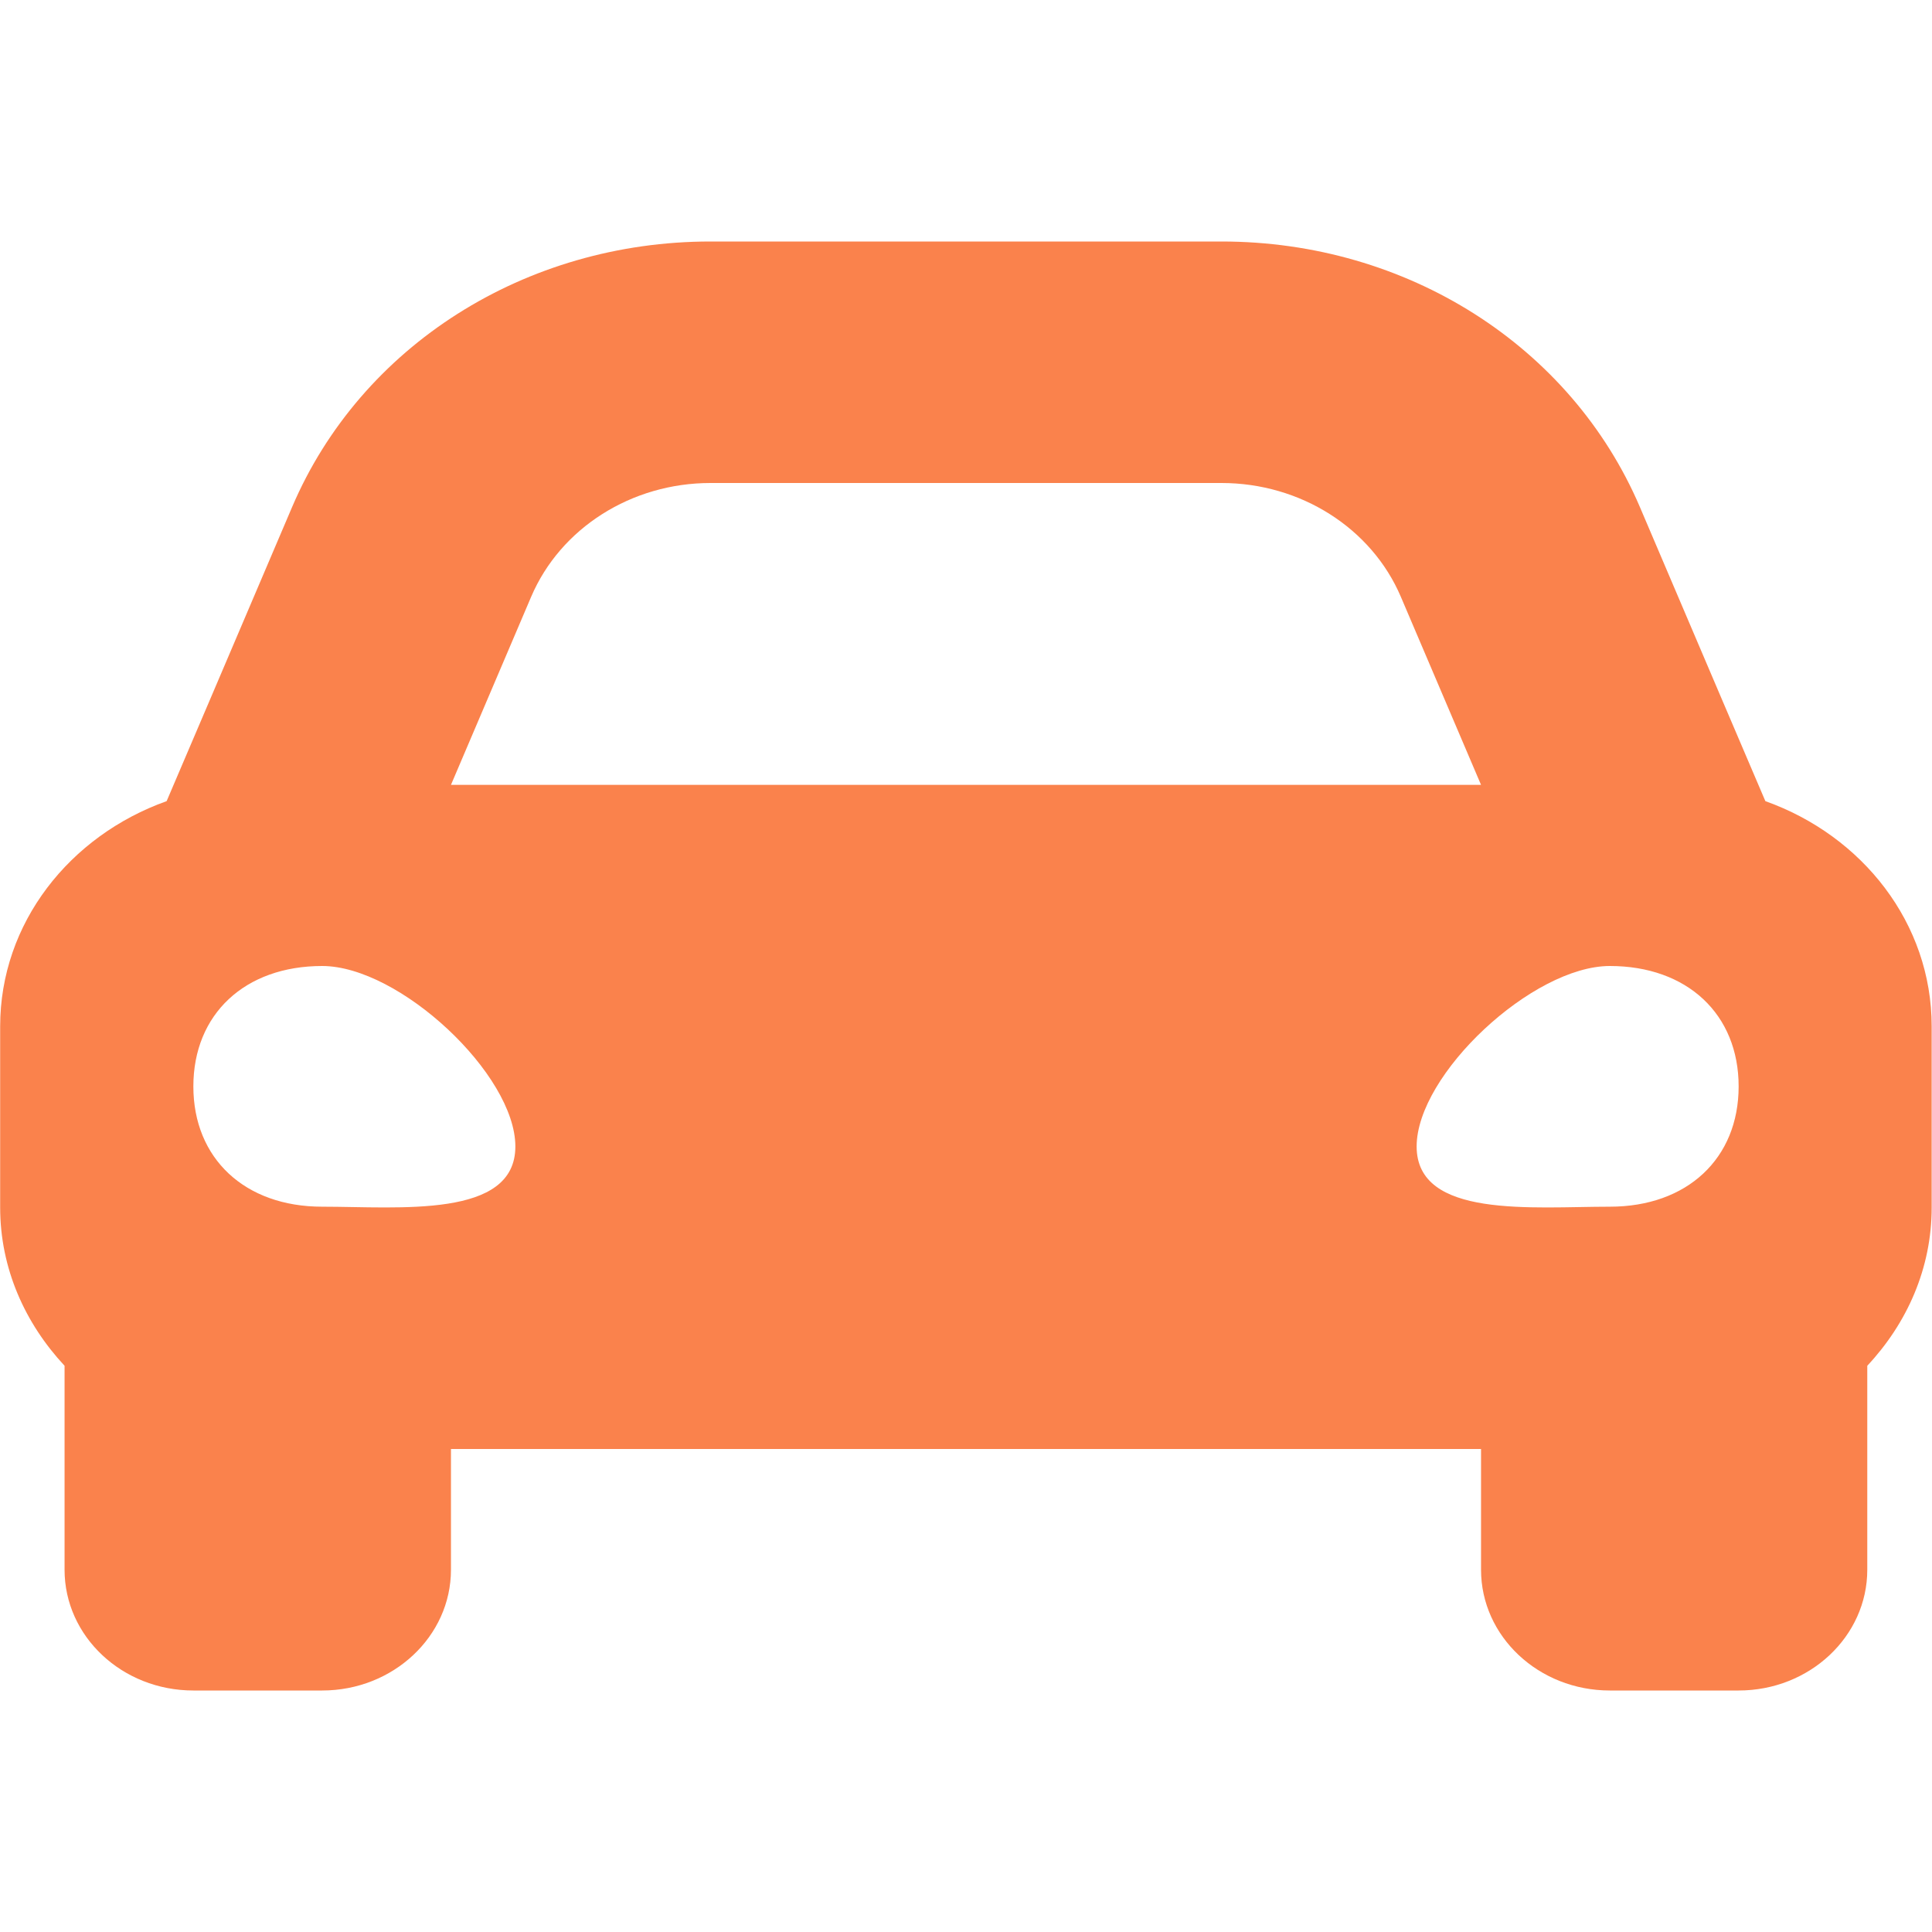 <svg width="12" height="12" viewBox="0 0 12 12" fill="none" xmlns="http://www.w3.org/2000/svg">
<path d="M10.965 4.976L10.684 4.318L10.186 3.15C9.758 2.148 8.738 1.5 7.587 1.5H4.413C3.262 1.5 2.241 2.148 1.814 3.15L1.316 4.318L1.035 4.976C0.432 5.191 0.001 5.734 0.001 6.375V7.5C0.001 7.878 0.155 8.219 0.401 8.483V9.75C0.401 10.164 0.759 10.5 1.201 10.5H2.001C2.442 10.5 2.801 10.164 2.801 9.75V9H9.199V9.75C9.199 10.164 9.557 10.5 9.999 10.5H10.799C11.24 10.5 11.598 10.164 11.598 9.75V8.483C11.845 8.219 11.998 7.878 11.998 7.5V6.375C11.998 5.734 11.568 5.191 10.965 4.976ZM3.299 3.707C3.481 3.28 3.922 3 4.413 3H7.587C8.078 3 8.519 3.28 8.701 3.707L9.199 4.875H2.801L3.299 3.707ZM2.001 7.495C1.521 7.495 1.201 7.196 1.201 6.748C1.201 6.299 1.521 6 2.001 6C2.481 6 3.201 6.673 3.201 7.121C3.201 7.57 2.481 7.495 2.001 7.495ZM9.999 7.495C9.519 7.495 8.799 7.57 8.799 7.121C8.799 6.673 9.519 6 9.999 6C10.479 6 10.799 6.299 10.799 6.748C10.799 7.196 10.479 7.495 9.999 7.495Z" fill="#FA824C"/>
</svg>
